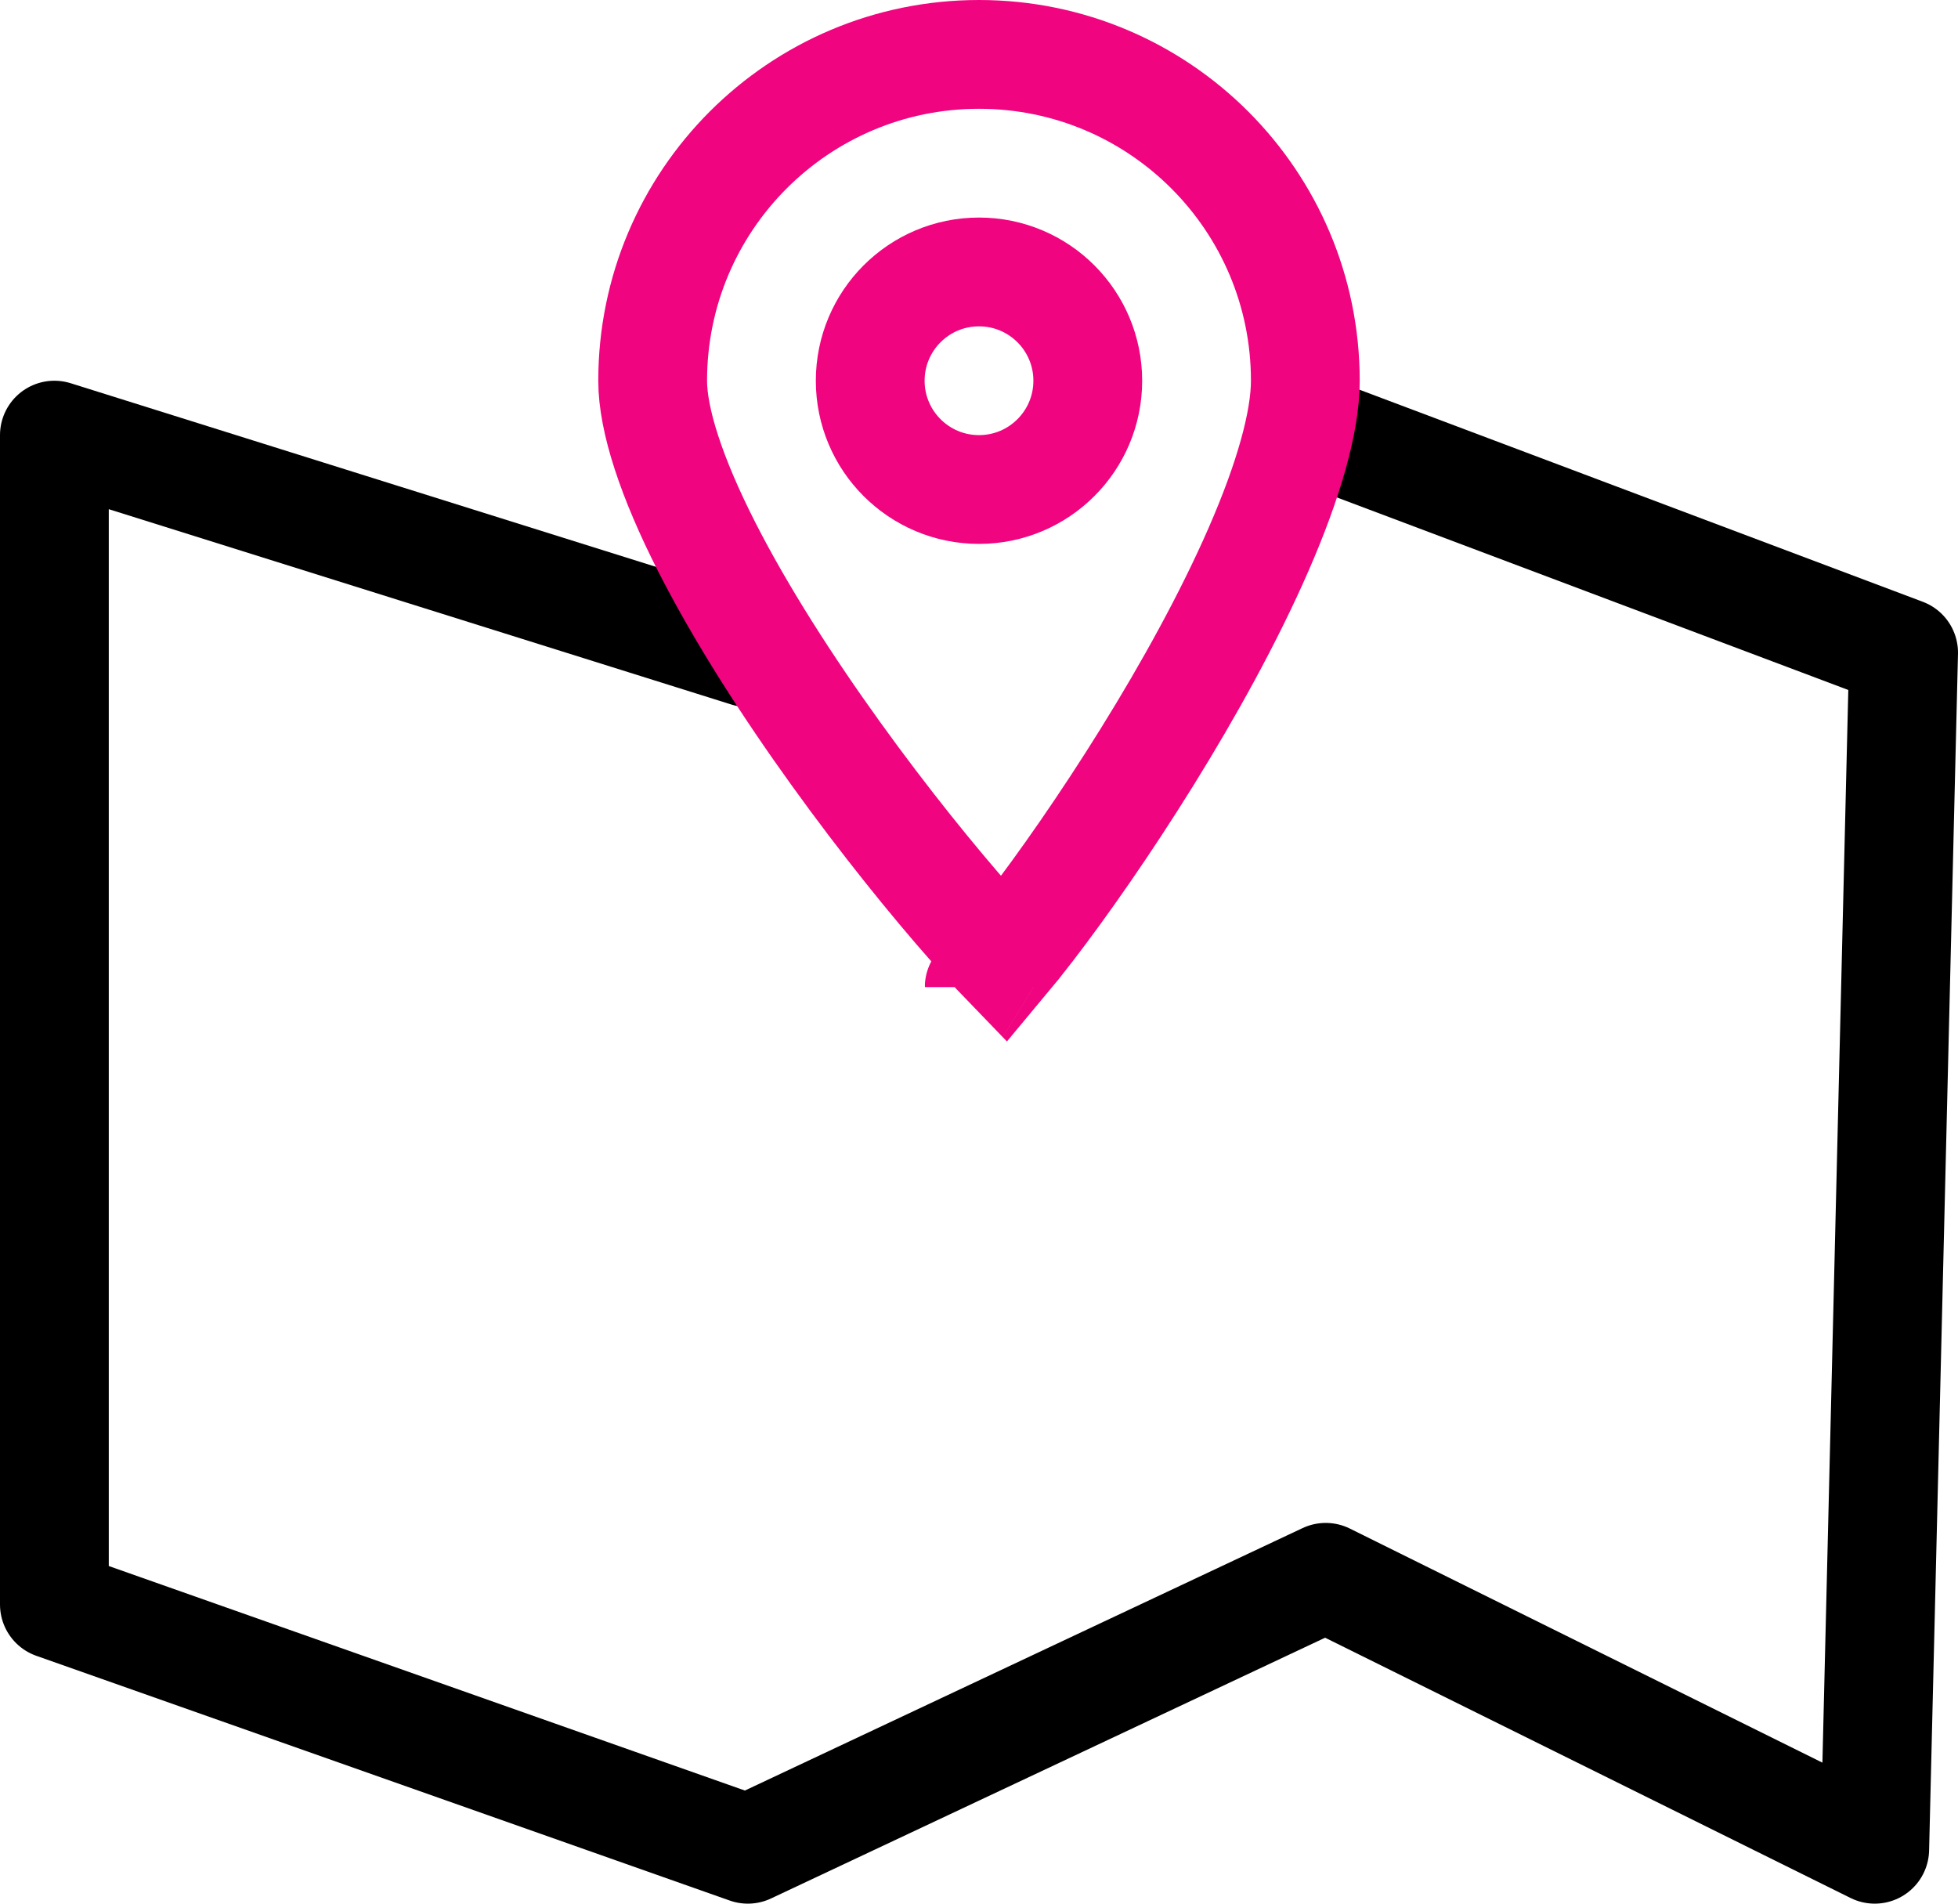 <svg width="36" height="35" viewBox="0 0 36 35" fill="none" xmlns="http://www.w3.org/2000/svg">
<path d="M13.75 12L1 8V29.5L13.75 34L24.375 29L34.469 34L35 12L24.375 8" stroke="black" stroke-width="2" stroke-linecap="round" stroke-linejoin="round"/>
<path d="M24 7C24 7.753 23.695 8.831 23.138 10.106C22.593 11.354 21.854 12.689 21.088 13.922C20.323 15.154 19.545 16.264 18.934 17.059C18.757 17.289 18.598 17.488 18.46 17.653C18.289 17.476 18.09 17.259 17.867 17.007C17.162 16.209 16.261 15.097 15.374 13.865C14.485 12.631 13.626 11.297 12.993 10.053C12.343 8.775 12 7.719 12 7C12 3.686 14.686 1 18 1C21.314 1 24 3.686 24 7ZM18.004 18.149C18.004 18.149 18.004 18.148 18.006 18.147C18.004 18.148 18.004 18.149 18.004 18.149Z" stroke="#F0047F" stroke-width="2"/>
<circle cx="18" cy="7" r="2" stroke="#F0047F" stroke-width="2"/>
</svg>

